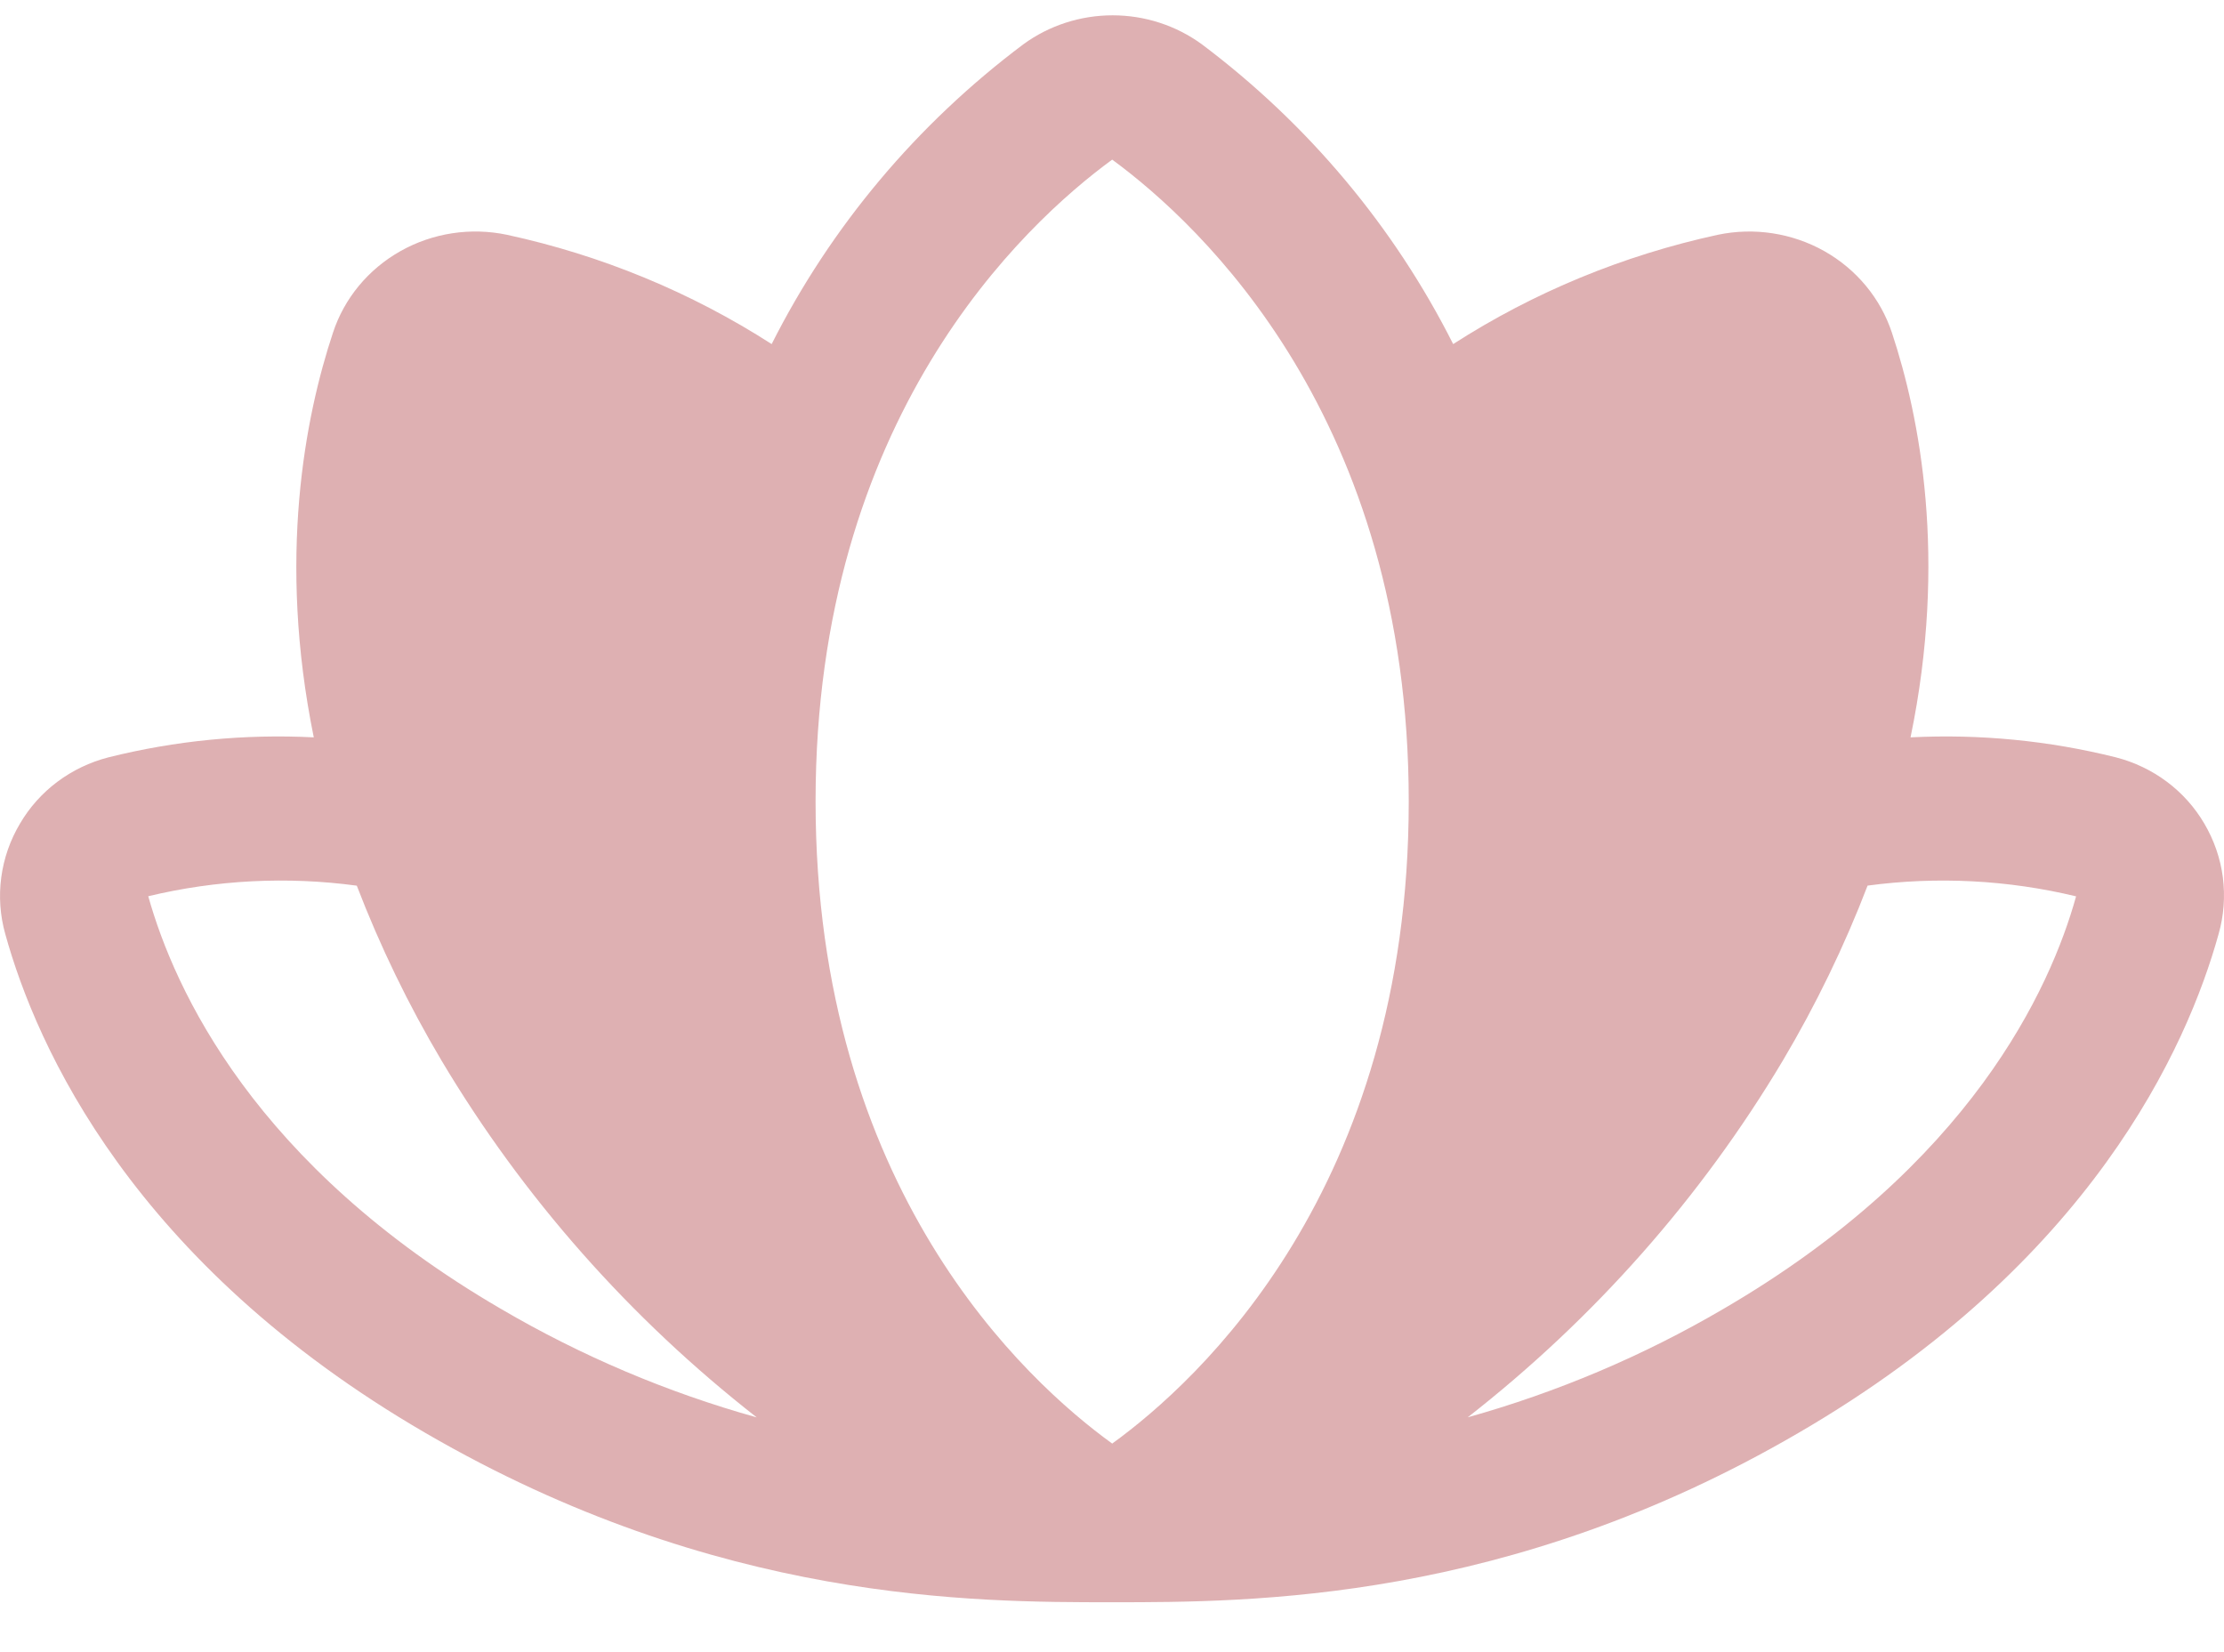 <svg width="35" height="26" viewBox="0 0 35 26" fill="none" xmlns="http://www.w3.org/2000/svg">
<path d="M34.689 12.959C34.54 12.705 34.341 12.482 34.102 12.303C33.864 12.125 33.591 11.994 33.3 11.919C32.245 11.655 31.155 11.549 30.067 11.604C30.65 8.788 30.212 6.56 29.775 5.239C29.596 4.696 29.217 4.238 28.71 3.952C28.203 3.667 27.605 3.575 27.033 3.695C25.549 4.017 24.137 4.599 22.869 5.415C21.939 3.568 20.587 1.954 18.914 0.697C18.509 0.401 18.016 0.241 17.51 0.241C17.003 0.241 16.51 0.401 16.105 0.697C14.43 1.953 13.075 3.567 12.144 5.415C10.875 4.599 9.464 4.017 7.979 3.695C7.407 3.575 6.809 3.666 6.302 3.952C5.796 4.237 5.416 4.696 5.239 5.239C4.801 6.56 4.364 8.786 4.938 11.604C3.85 11.549 2.76 11.655 1.705 11.919C1.414 11.994 1.141 12.125 0.903 12.303C0.664 12.482 0.465 12.705 0.316 12.959C0.16 13.22 0.06 13.508 0.02 13.806C-0.02 14.105 0.001 14.408 0.083 14.699C0.577 16.484 2.095 19.877 6.694 22.55C11.293 25.223 15.334 25.215 17.51 25.215C19.686 25.215 23.733 25.215 28.303 22.55C32.902 19.877 34.42 16.484 34.915 14.699C34.998 14.409 35.02 14.106 34.982 13.807C34.943 13.508 34.843 13.22 34.689 12.959ZM7.89 20.602C4.006 18.343 2.745 15.573 2.333 14.104C3.406 13.847 4.52 13.79 5.615 13.938C5.981 14.891 6.427 15.812 6.95 16.693C8.233 18.845 9.914 20.748 11.909 22.306C10.498 21.912 9.147 21.338 7.89 20.602ZM17.503 22.718C16.142 21.733 12.835 18.712 12.835 12.61C12.835 6.584 16.099 3.539 17.503 2.512C18.906 3.542 22.17 6.587 22.17 12.613C22.17 18.712 18.863 21.733 17.503 22.718ZM32.672 14.107C32.268 15.56 31.009 18.337 27.116 20.602C25.859 21.338 24.508 21.91 23.098 22.305C25.092 20.747 26.773 18.844 28.057 16.691C28.579 15.811 29.026 14.889 29.391 13.937C30.486 13.79 31.599 13.848 32.672 14.106V14.107Z" fill="#DEB0B2"/>
</svg>

